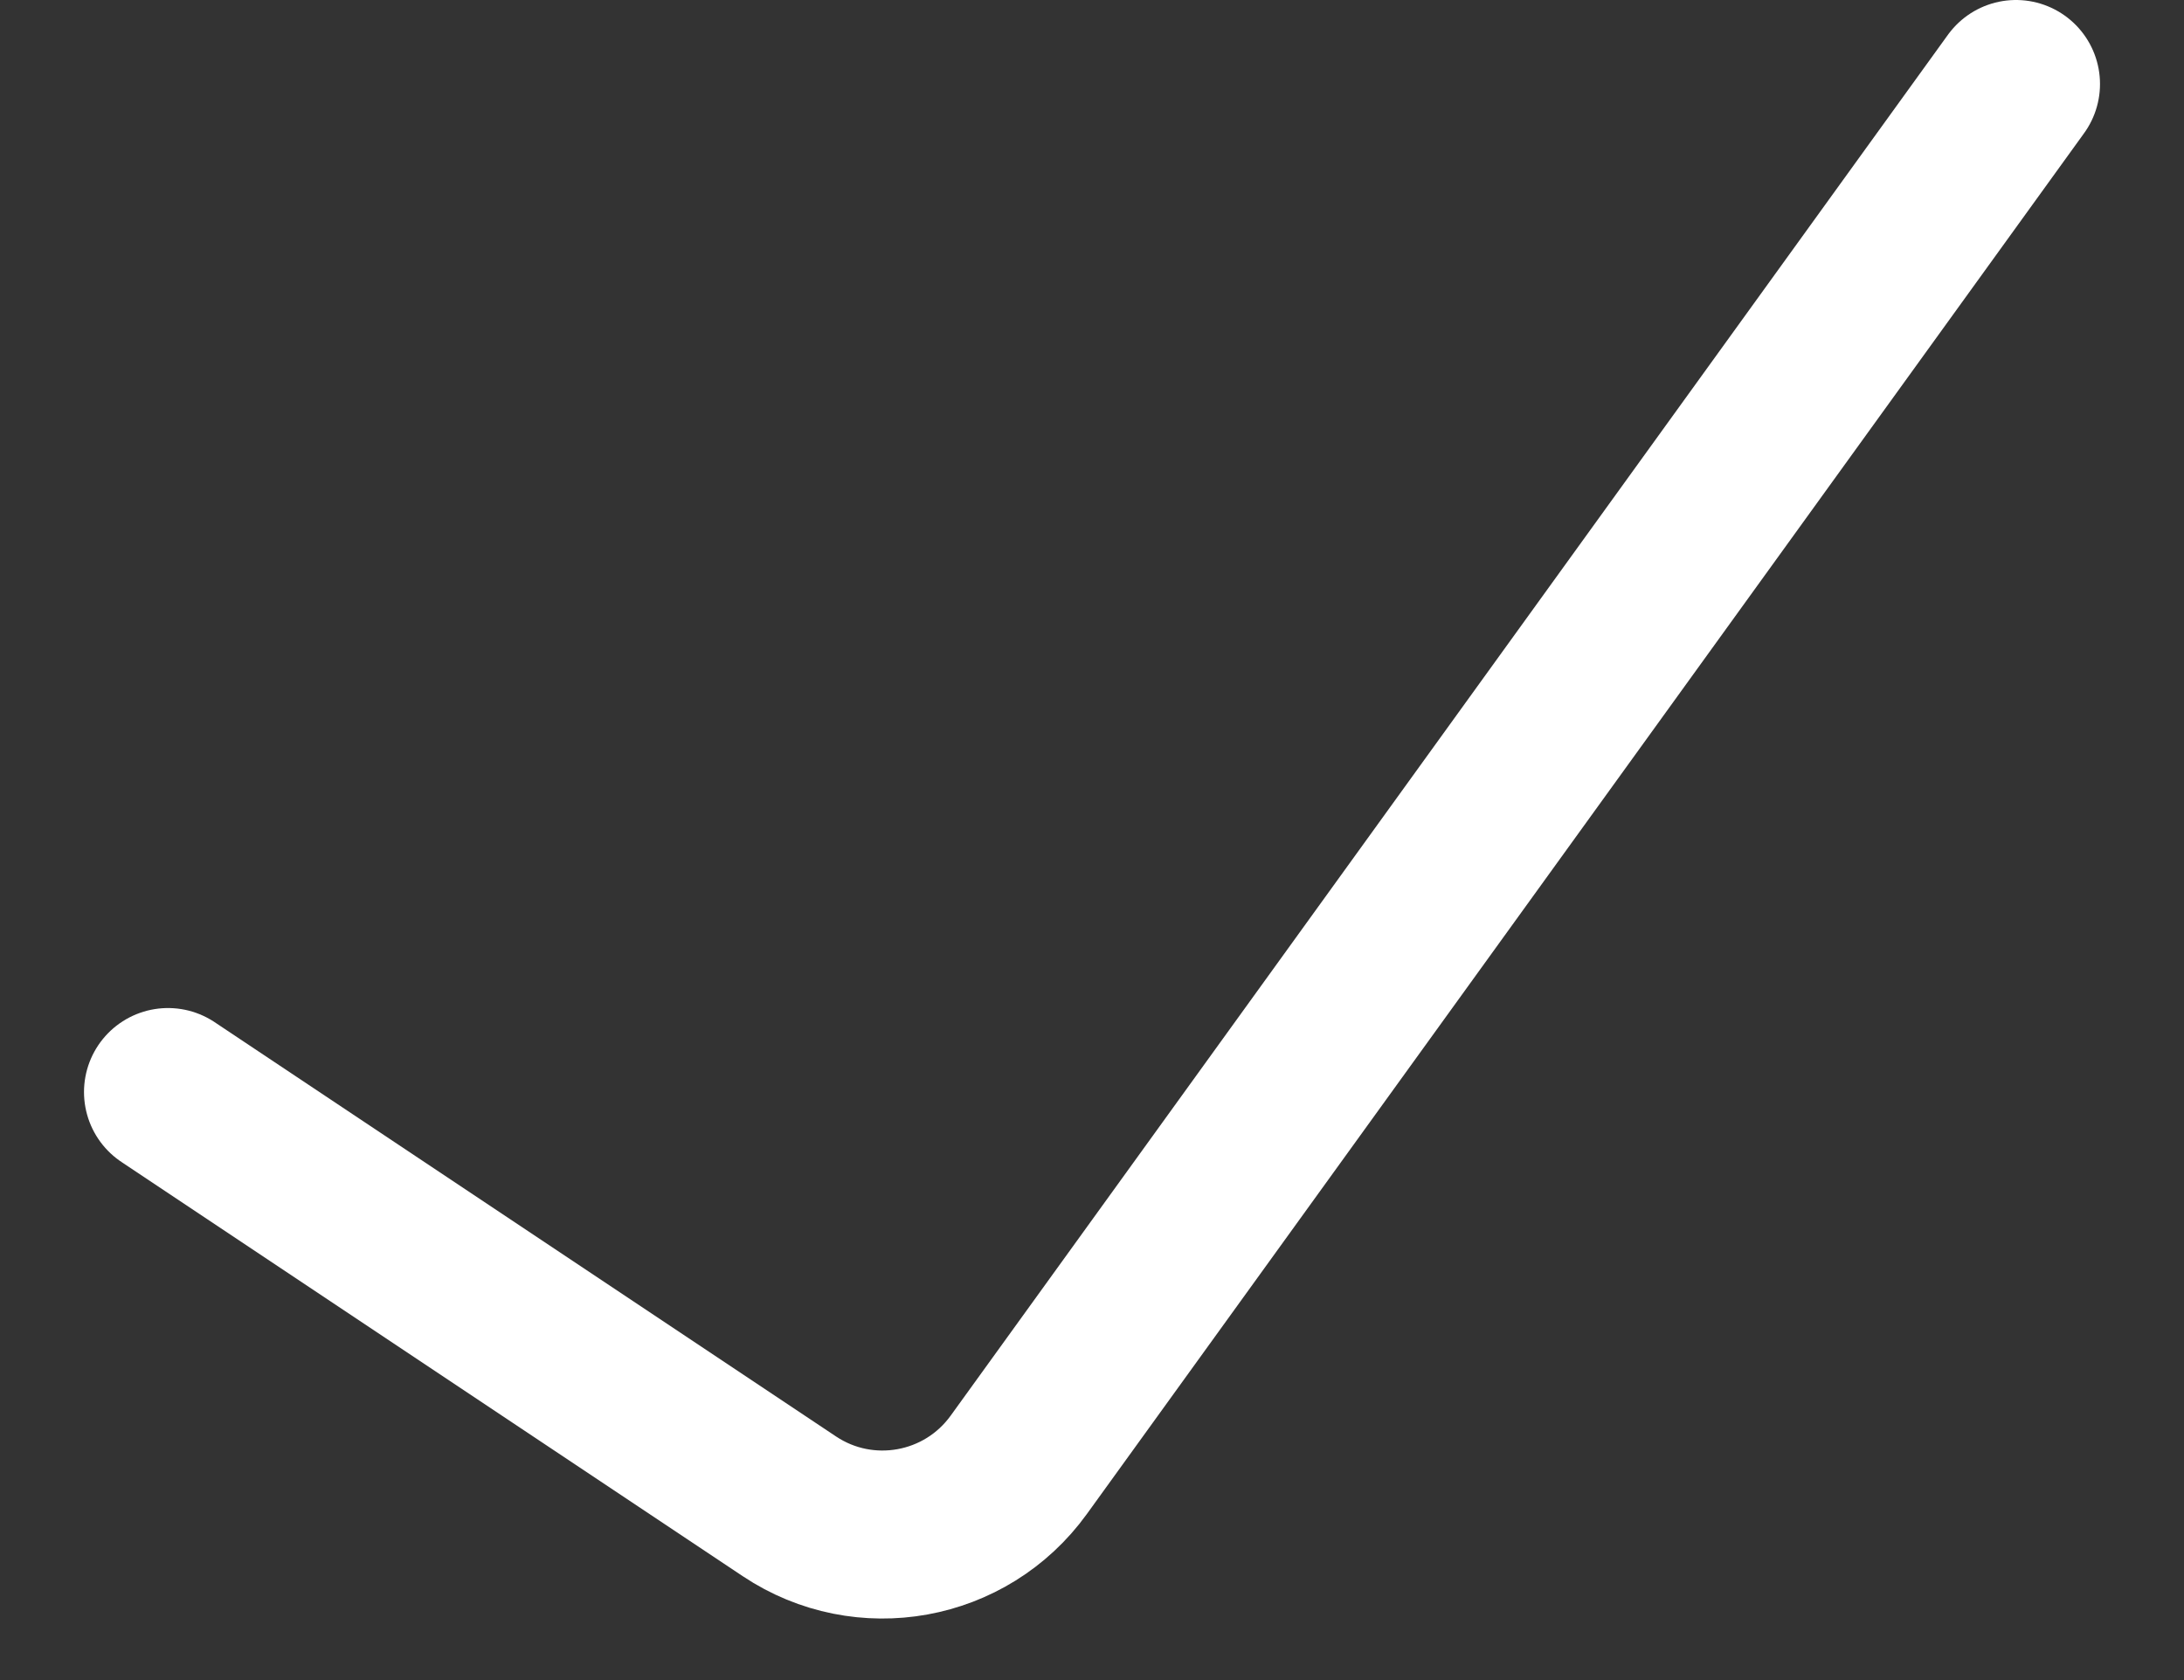 <svg width="13" height="10" viewBox="0 0 13 10" fill="none" xmlns="http://www.w3.org/2000/svg">
<rect x="0" y="0" width="13" height="10" fill="#333333" stroke="none"/>
<path d="M1 6.5L4.699 8.966C5.146 9.264 5.749 9.155 6.064 8.719L12 0.5" stroke="white" stroke-linecap="round"/>
</svg>
